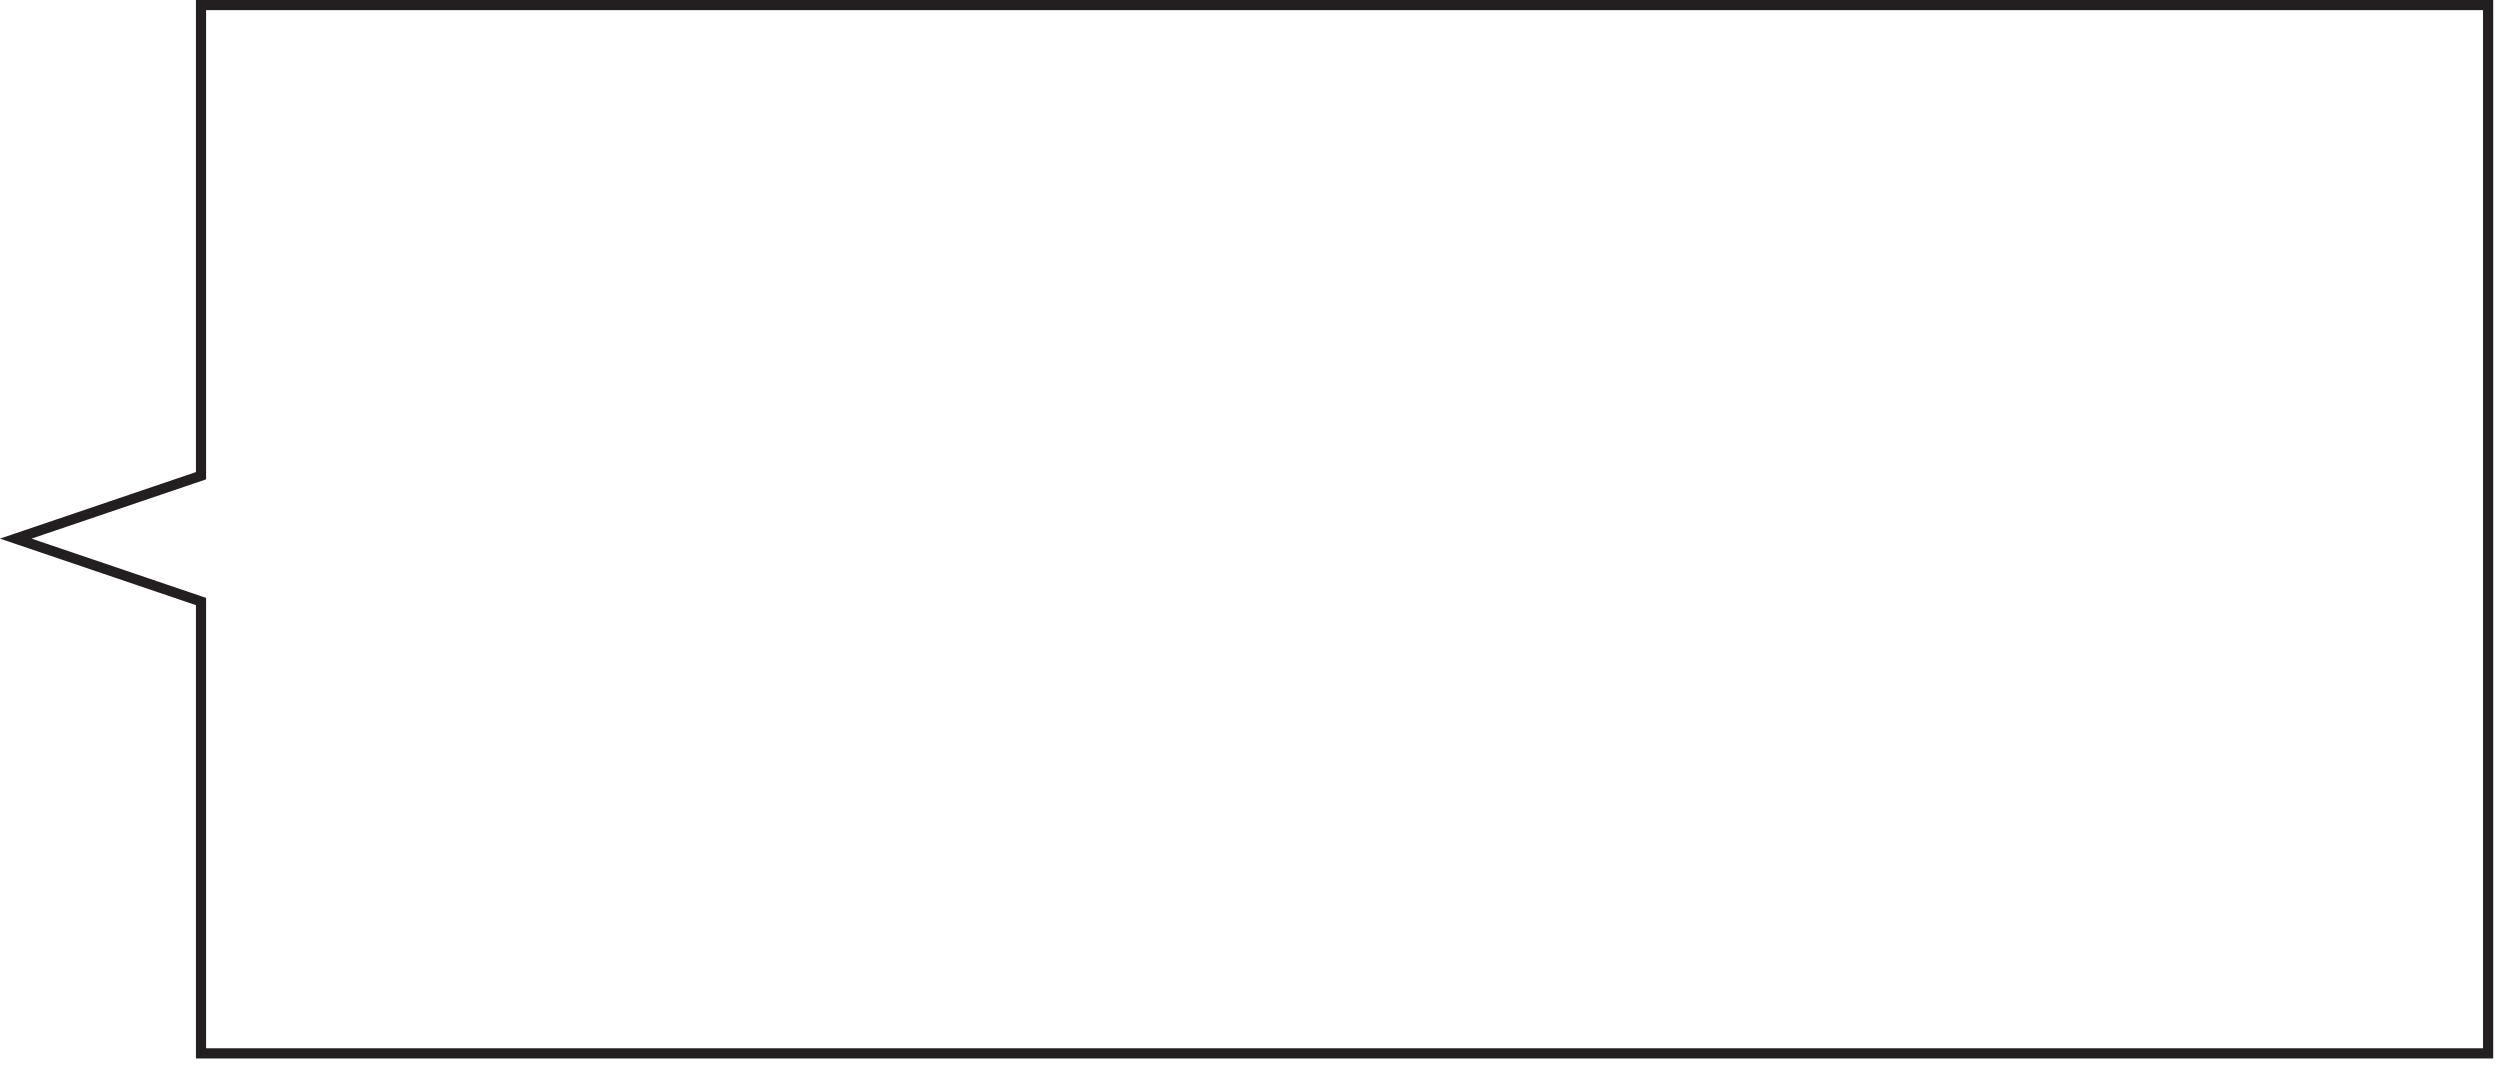 <svg width="246" height="105" viewBox="0 0 246 105" fill="none" xmlns="http://www.w3.org/2000/svg">
<path d="M19.78 0.5V46.81L1.55 53L19.78 59.19V103.65H244.83V0.5H19.78Z" stroke="#231F20" stroke-miterlimit="10"/>
</svg>
